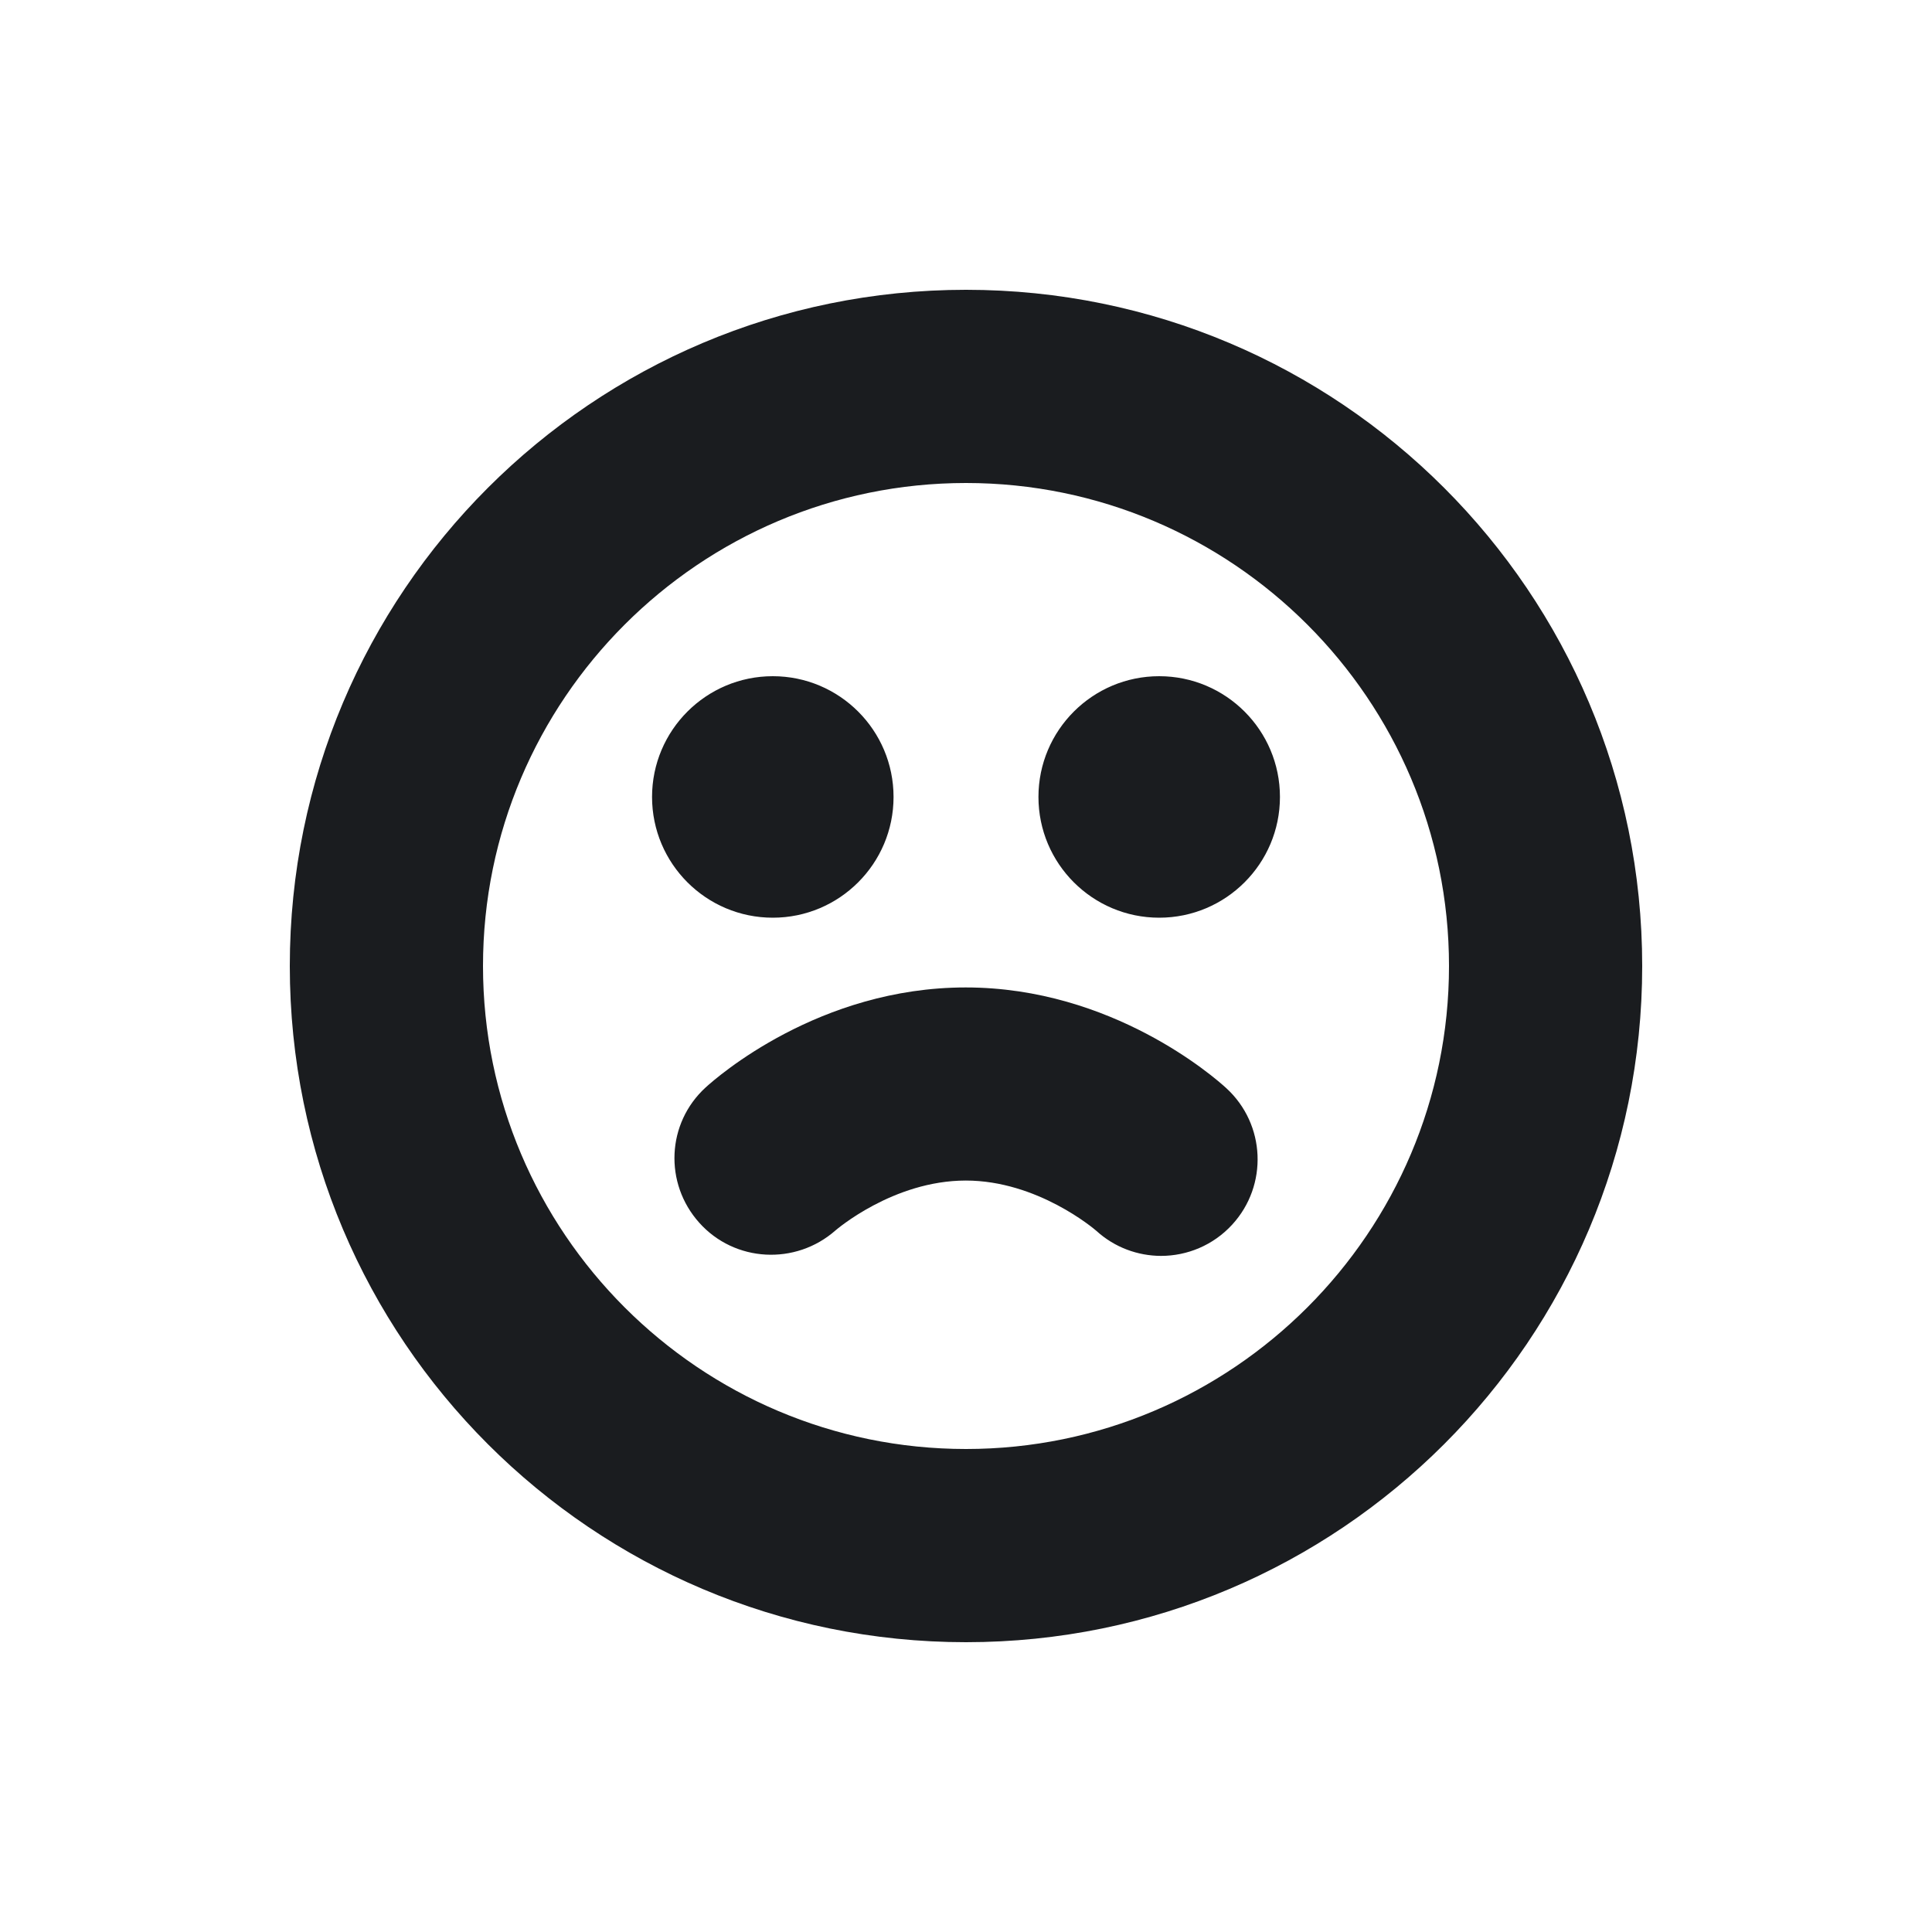 <svg width="20" height="20" viewBox="0 0 20 20" fill="none" xmlns="http://www.w3.org/2000/svg">
<g clip-path="url(#clip0_187_386)">
<path fill-rule="evenodd" clip-rule="evenodd" d="M10 3C13.866 3 17 6.134 17 10C17 13.866 13.866 17 10 17C6.134 17 3 13.866 3 10C3 6.134 6.134 3 10 3ZM10 5C7.243 5 5 7.243 5 10C5 12.757 7.243 15 10 15C12.757 15 15 12.757 15 10C15 7.243 12.757 5 10 5ZM9.997 10.222C11.515 10.222 12.579 11.158 12.695 11.265C13.102 11.638 13.129 12.271 12.755 12.678C12.558 12.892 12.289 13.001 12.018 13.001C11.78 13 11.54 12.915 11.35 12.742C11.326 12.721 10.739 12.221 9.998 12.221C9.245 12.221 8.654 12.733 8.648 12.738C8.236 13.1 7.606 13.068 7.239 12.658C6.873 12.25 6.9 11.627 7.305 11.257C7.421 11.151 8.479 10.222 9.997 10.222ZM8 7C8.69 7 9.25 7.56 9.25 8.25C9.25 8.94 8.69 9.5 8 9.5C7.31 9.5 6.75 8.94 6.75 8.25C6.75 7.56 7.31 7 8 7ZM12 7C12.69 7 13.25 7.56 13.25 8.25C13.25 8.94 12.69 9.5 12 9.5C11.31 9.5 10.75 8.94 10.75 8.25C10.75 7.56 11.31 7 12 7Z" fill="#1A1C1F"/>
</g>
<defs>
<clipPath id="clip0_187_386">
<rect width="20" height="20" fill="white"/>
</clipPath>
</defs>
</svg>
